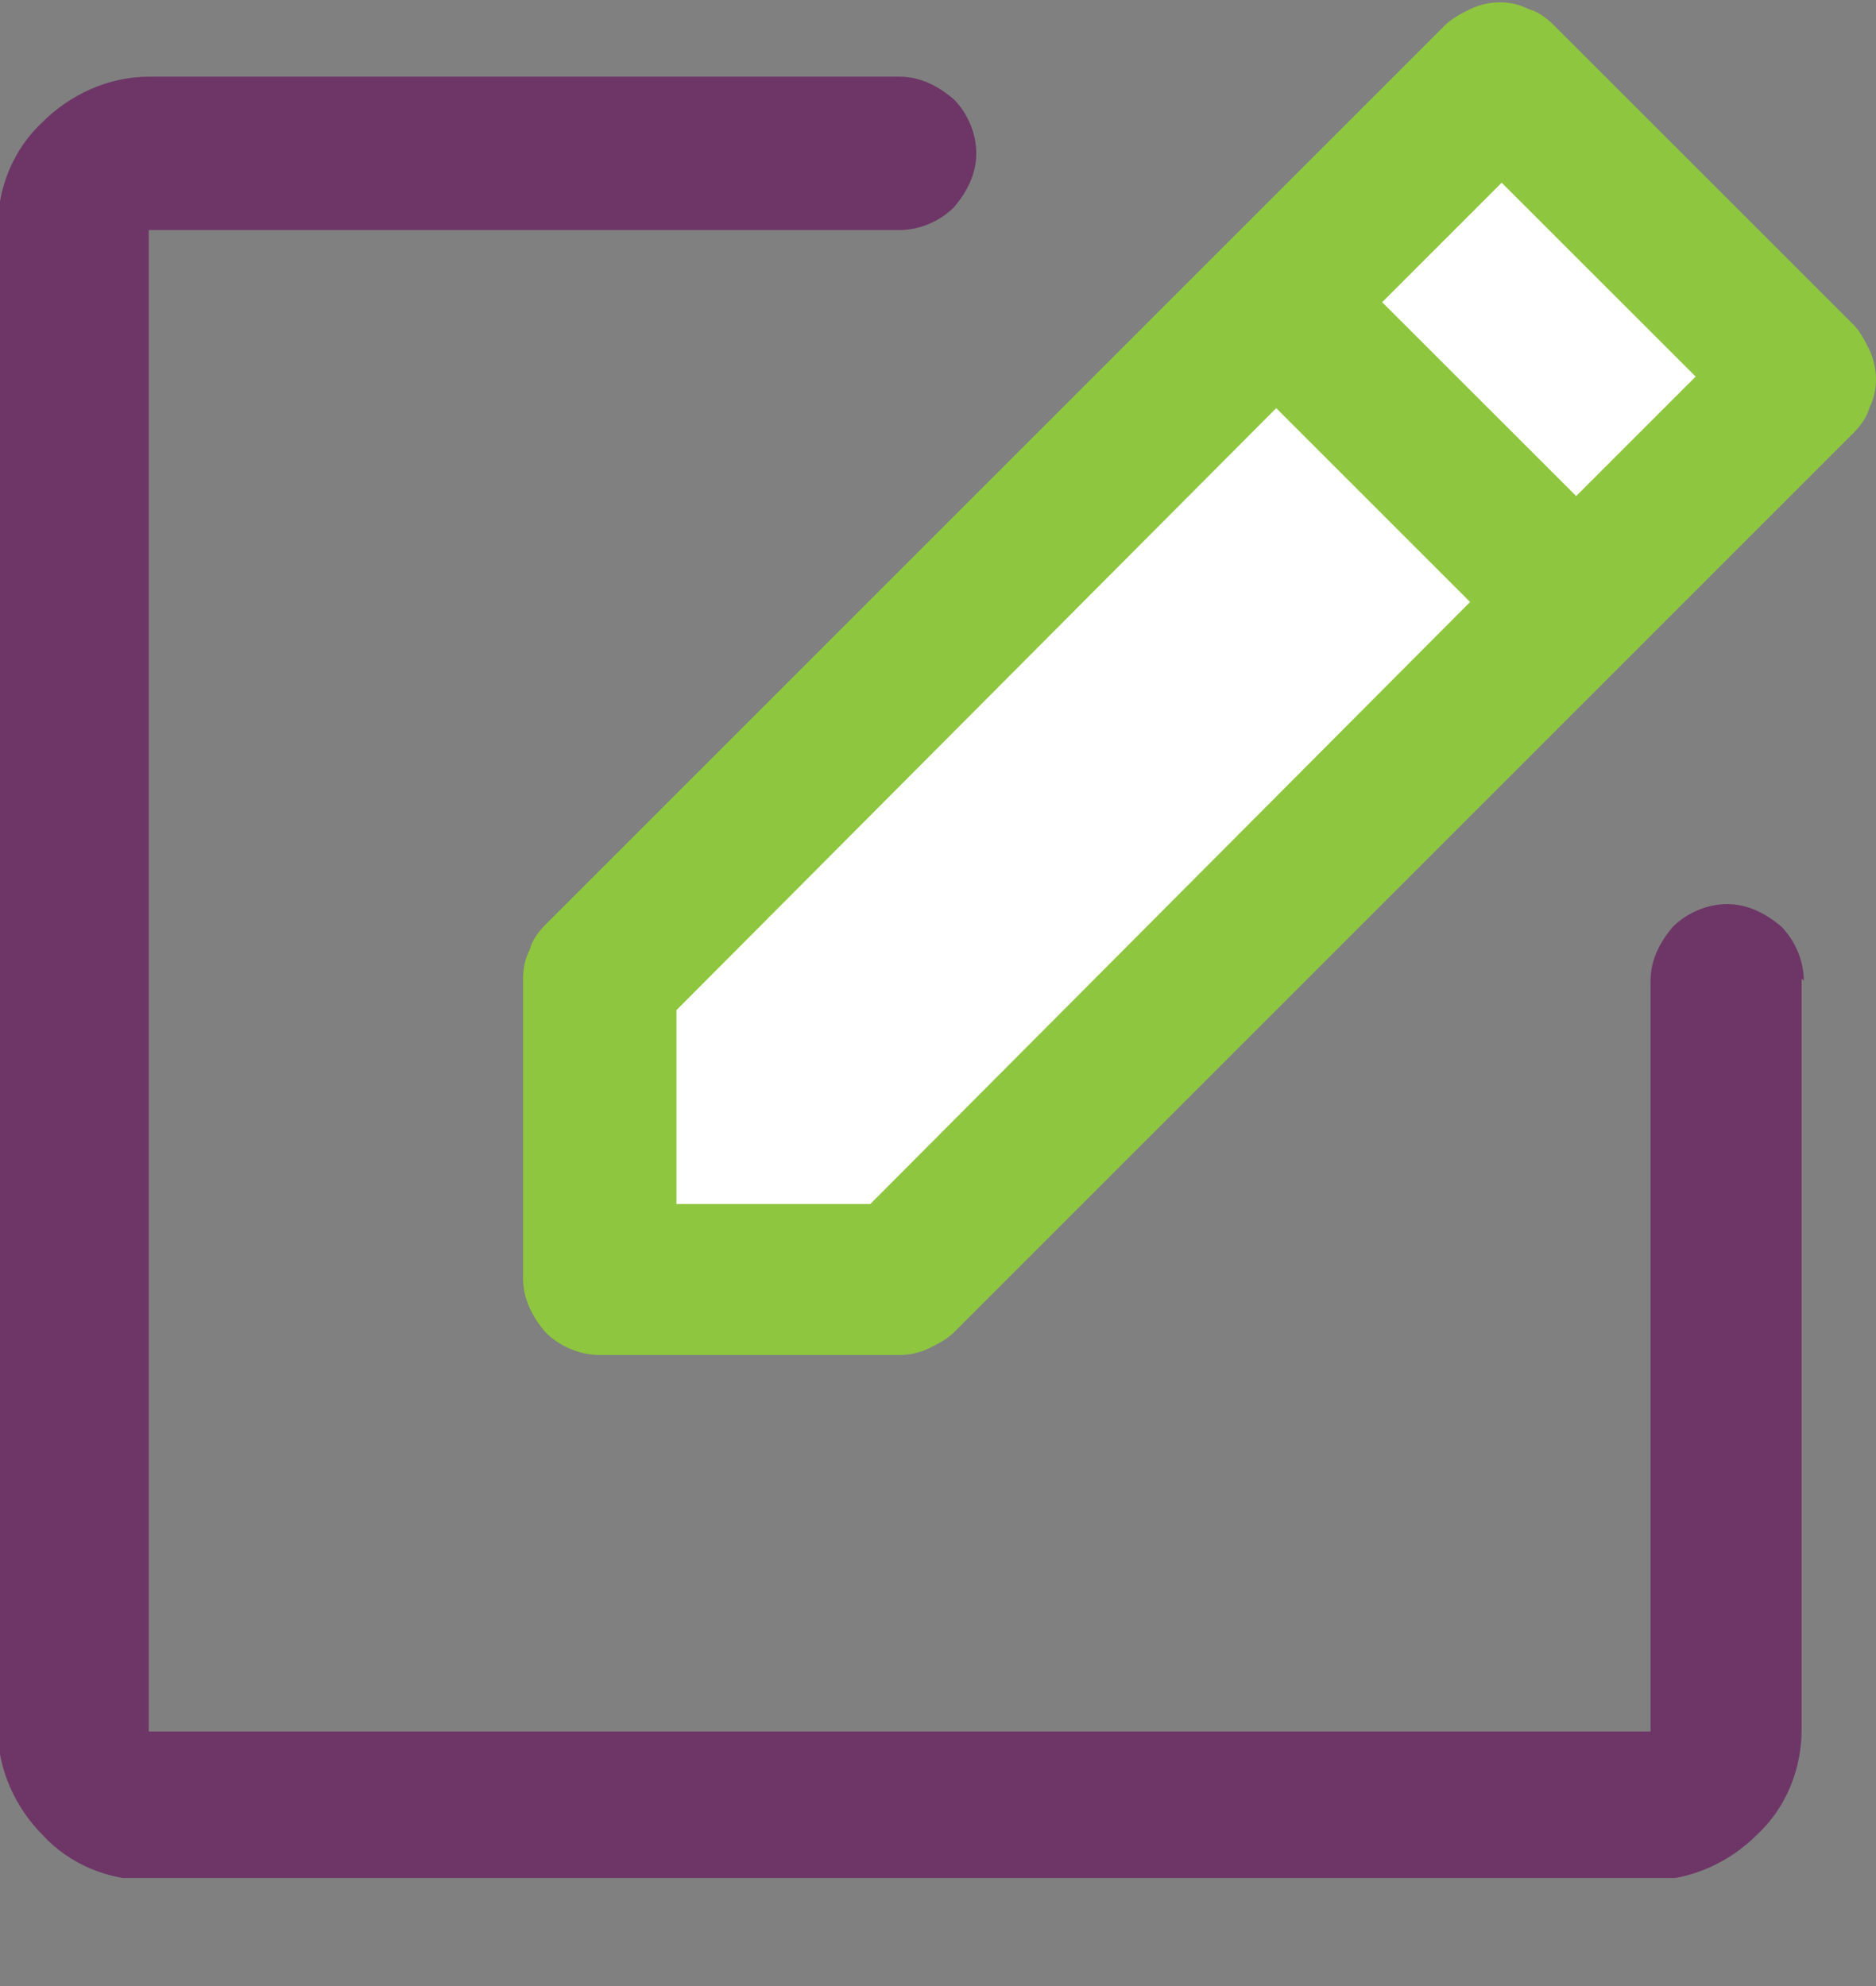 <svg width="17" height="18" viewBox="0 0 17 18" fill="none" xmlns="http://www.w3.org/2000/svg">
<rect x="0" y="0" width="17" height="18" fill="#808080" stroke="none"/>
<g id="ph_note-pencil 1" clip-path="url(#clip0_1248_5690)">
<g id="Layer_x0020_1">
<g id="_2241129808128">
<path id="Vector" fill-rule="evenodd" clip-rule="evenodd" d="M16.326 8.868V15.672C16.326 16.04 16.183 16.388 15.917 16.633C15.672 16.878 15.324 17.041 14.957 17.041H1.348C0.981 17.041 0.633 16.898 0.388 16.633C0.143 16.388 -0.021 16.04 -0.021 15.672V2.064C-0.021 1.697 0.123 1.349 0.388 1.104C0.633 0.859 0.981 0.695 1.348 0.695H8.153C8.336 0.695 8.5 0.777 8.643 0.9C8.766 1.022 8.847 1.206 8.847 1.39C8.847 1.574 8.766 1.737 8.643 1.88C8.52 2.003 8.336 2.085 8.153 2.085H1.348V15.693H14.957V8.889C14.957 8.705 15.038 8.541 15.161 8.398C15.284 8.276 15.467 8.194 15.651 8.194C15.835 8.194 15.999 8.276 16.142 8.398C16.264 8.521 16.346 8.705 16.346 8.889L16.326 8.868Z" fill="#6E3667"/>
<path id="Vector_2" fill-rule="evenodd" clip-rule="evenodd" d="M16.796 2.943L14.078 0.226C14.017 0.165 13.935 0.103 13.853 0.083C13.771 0.042 13.69 0.021 13.588 0.021C13.506 0.021 13.404 0.042 13.322 0.083C13.24 0.124 13.159 0.165 13.097 0.226L4.945 8.378C4.883 8.44 4.822 8.521 4.802 8.603C4.761 8.685 4.74 8.767 4.74 8.869V11.586C4.74 11.77 4.822 11.934 4.945 12.077C5.067 12.199 5.251 12.281 5.435 12.281H8.152C8.234 12.281 8.336 12.261 8.418 12.22C8.5 12.179 8.582 12.138 8.643 12.077L16.796 3.924C16.857 3.863 16.918 3.781 16.939 3.699C16.979 3.618 17 3.536 17 3.434C17 3.352 16.979 3.25 16.939 3.168C16.898 3.086 16.857 3.005 16.796 2.943Z" fill="#8EC63F"/>
<path id="Vector_3" fill-rule="evenodd" clip-rule="evenodd" d="M14.283 4.496L12.525 2.739L13.608 1.656L15.366 3.413L14.283 4.496Z" fill="white"/>
<path id="Vector_4" fill-rule="evenodd" clip-rule="evenodd" d="M7.887 10.912H6.13V9.155L11.565 3.699L13.322 5.456L7.887 10.912Z" fill="white"/>
</g>
</g>
</g>
<defs>
<clipPath id="clip0_1248_5690">
<rect width="17" height="17" fill="white" transform="translate(0 0.021)"/>
</clipPath>
</defs>
</svg>
